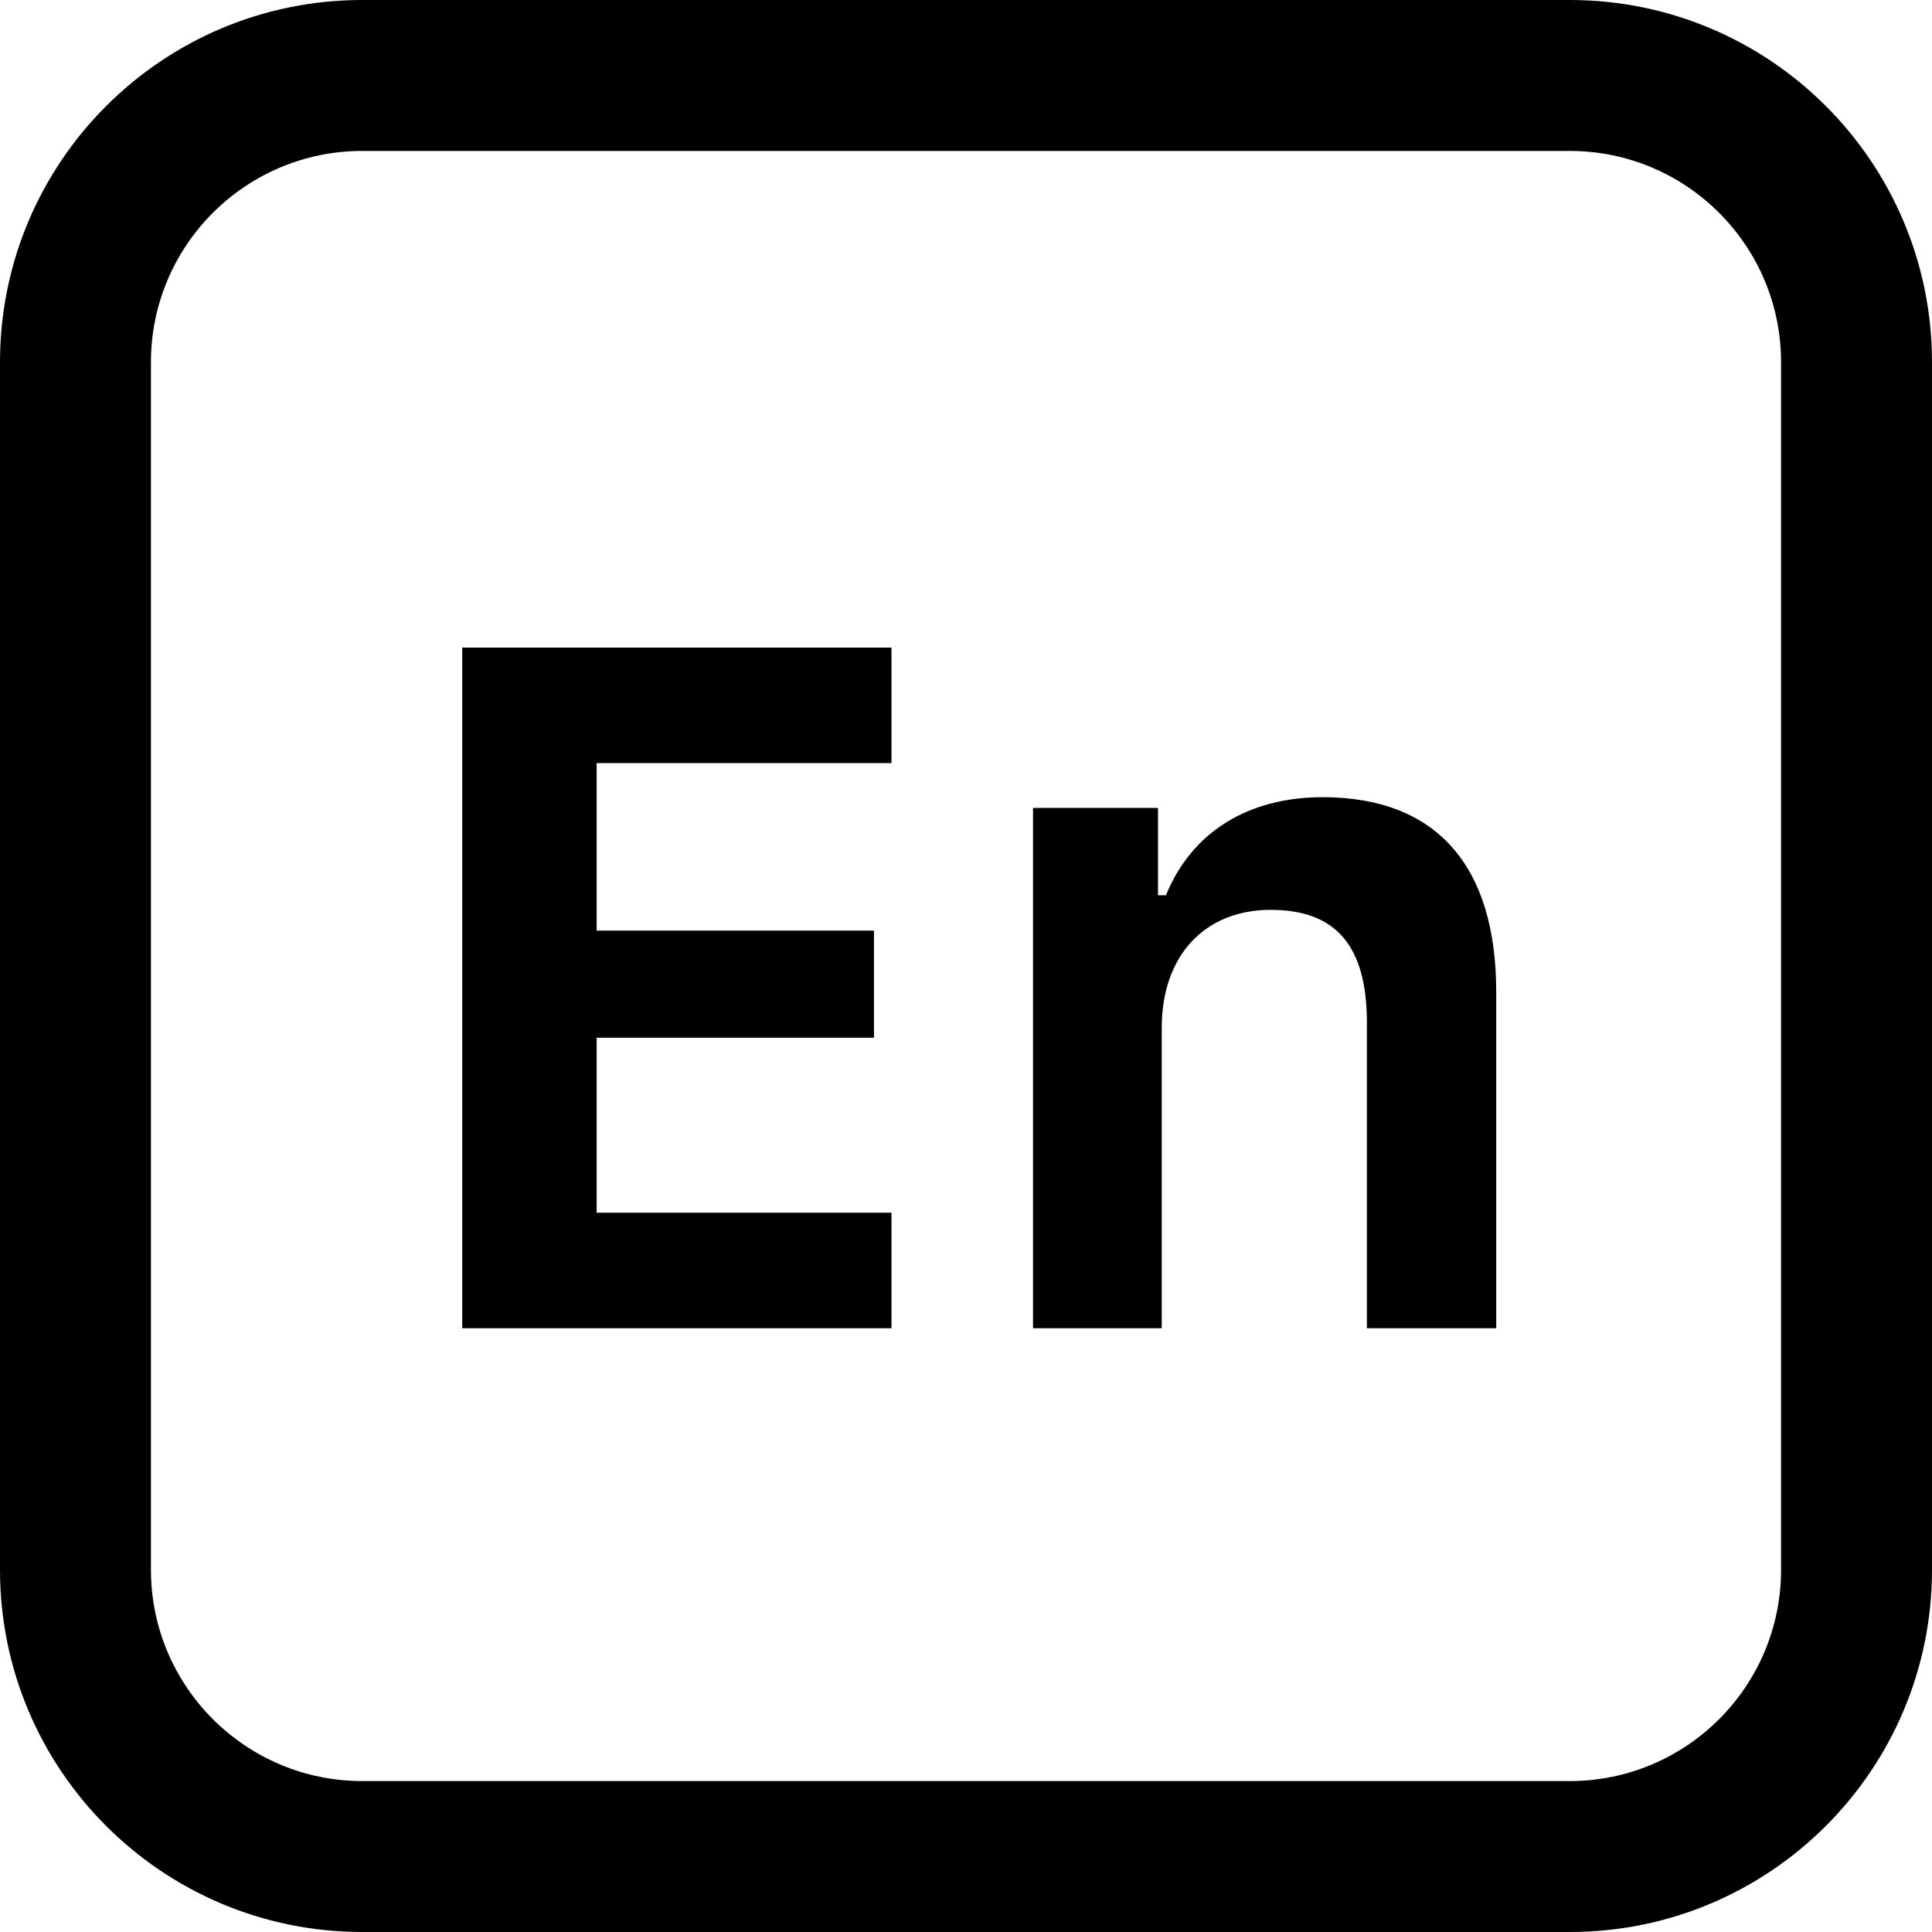 <svg fill="currentColor" viewBox="0 0 16 16" xmlns="http://www.w3.org/2000/svg">
    <path
        fill-rule="evenodd"
        clip-rule="evenodd"
        d="M13 1.25H3C2.034 1.25 1.25 2.034 1.25 3V13C1.25 13.966 2.034 14.75 3 14.75H13C13.966 14.75 14.75 13.966 14.75 13V3C14.75 2.034 13.966 1.25 13 1.25ZM3 0C1.343 0 0 1.343 0 3V13C0 14.657 1.343 16 3 16H13C14.657 16 16 14.657 16 13V3C16 1.343 14.657 0 13 0H3Z"
    />
    <path
        d="M8.555 11V6.691H9.59V7.414H9.656C9.867 6.895 10.332 6.602 10.953 6.602C11.891 6.602 12.391 7.164 12.391 8.215V11H11.32V8.469C11.32 7.836 11.066 7.535 10.523 7.535C9.977 7.535 9.621 7.914 9.621 8.512V11H8.555Z"
    />
    <path
        d="M7.383 10.043V11H3.828V5.363H7.383V6.32H4.941V7.707H7.238V8.594H4.941V10.043H7.383Z"
    />
</svg>
